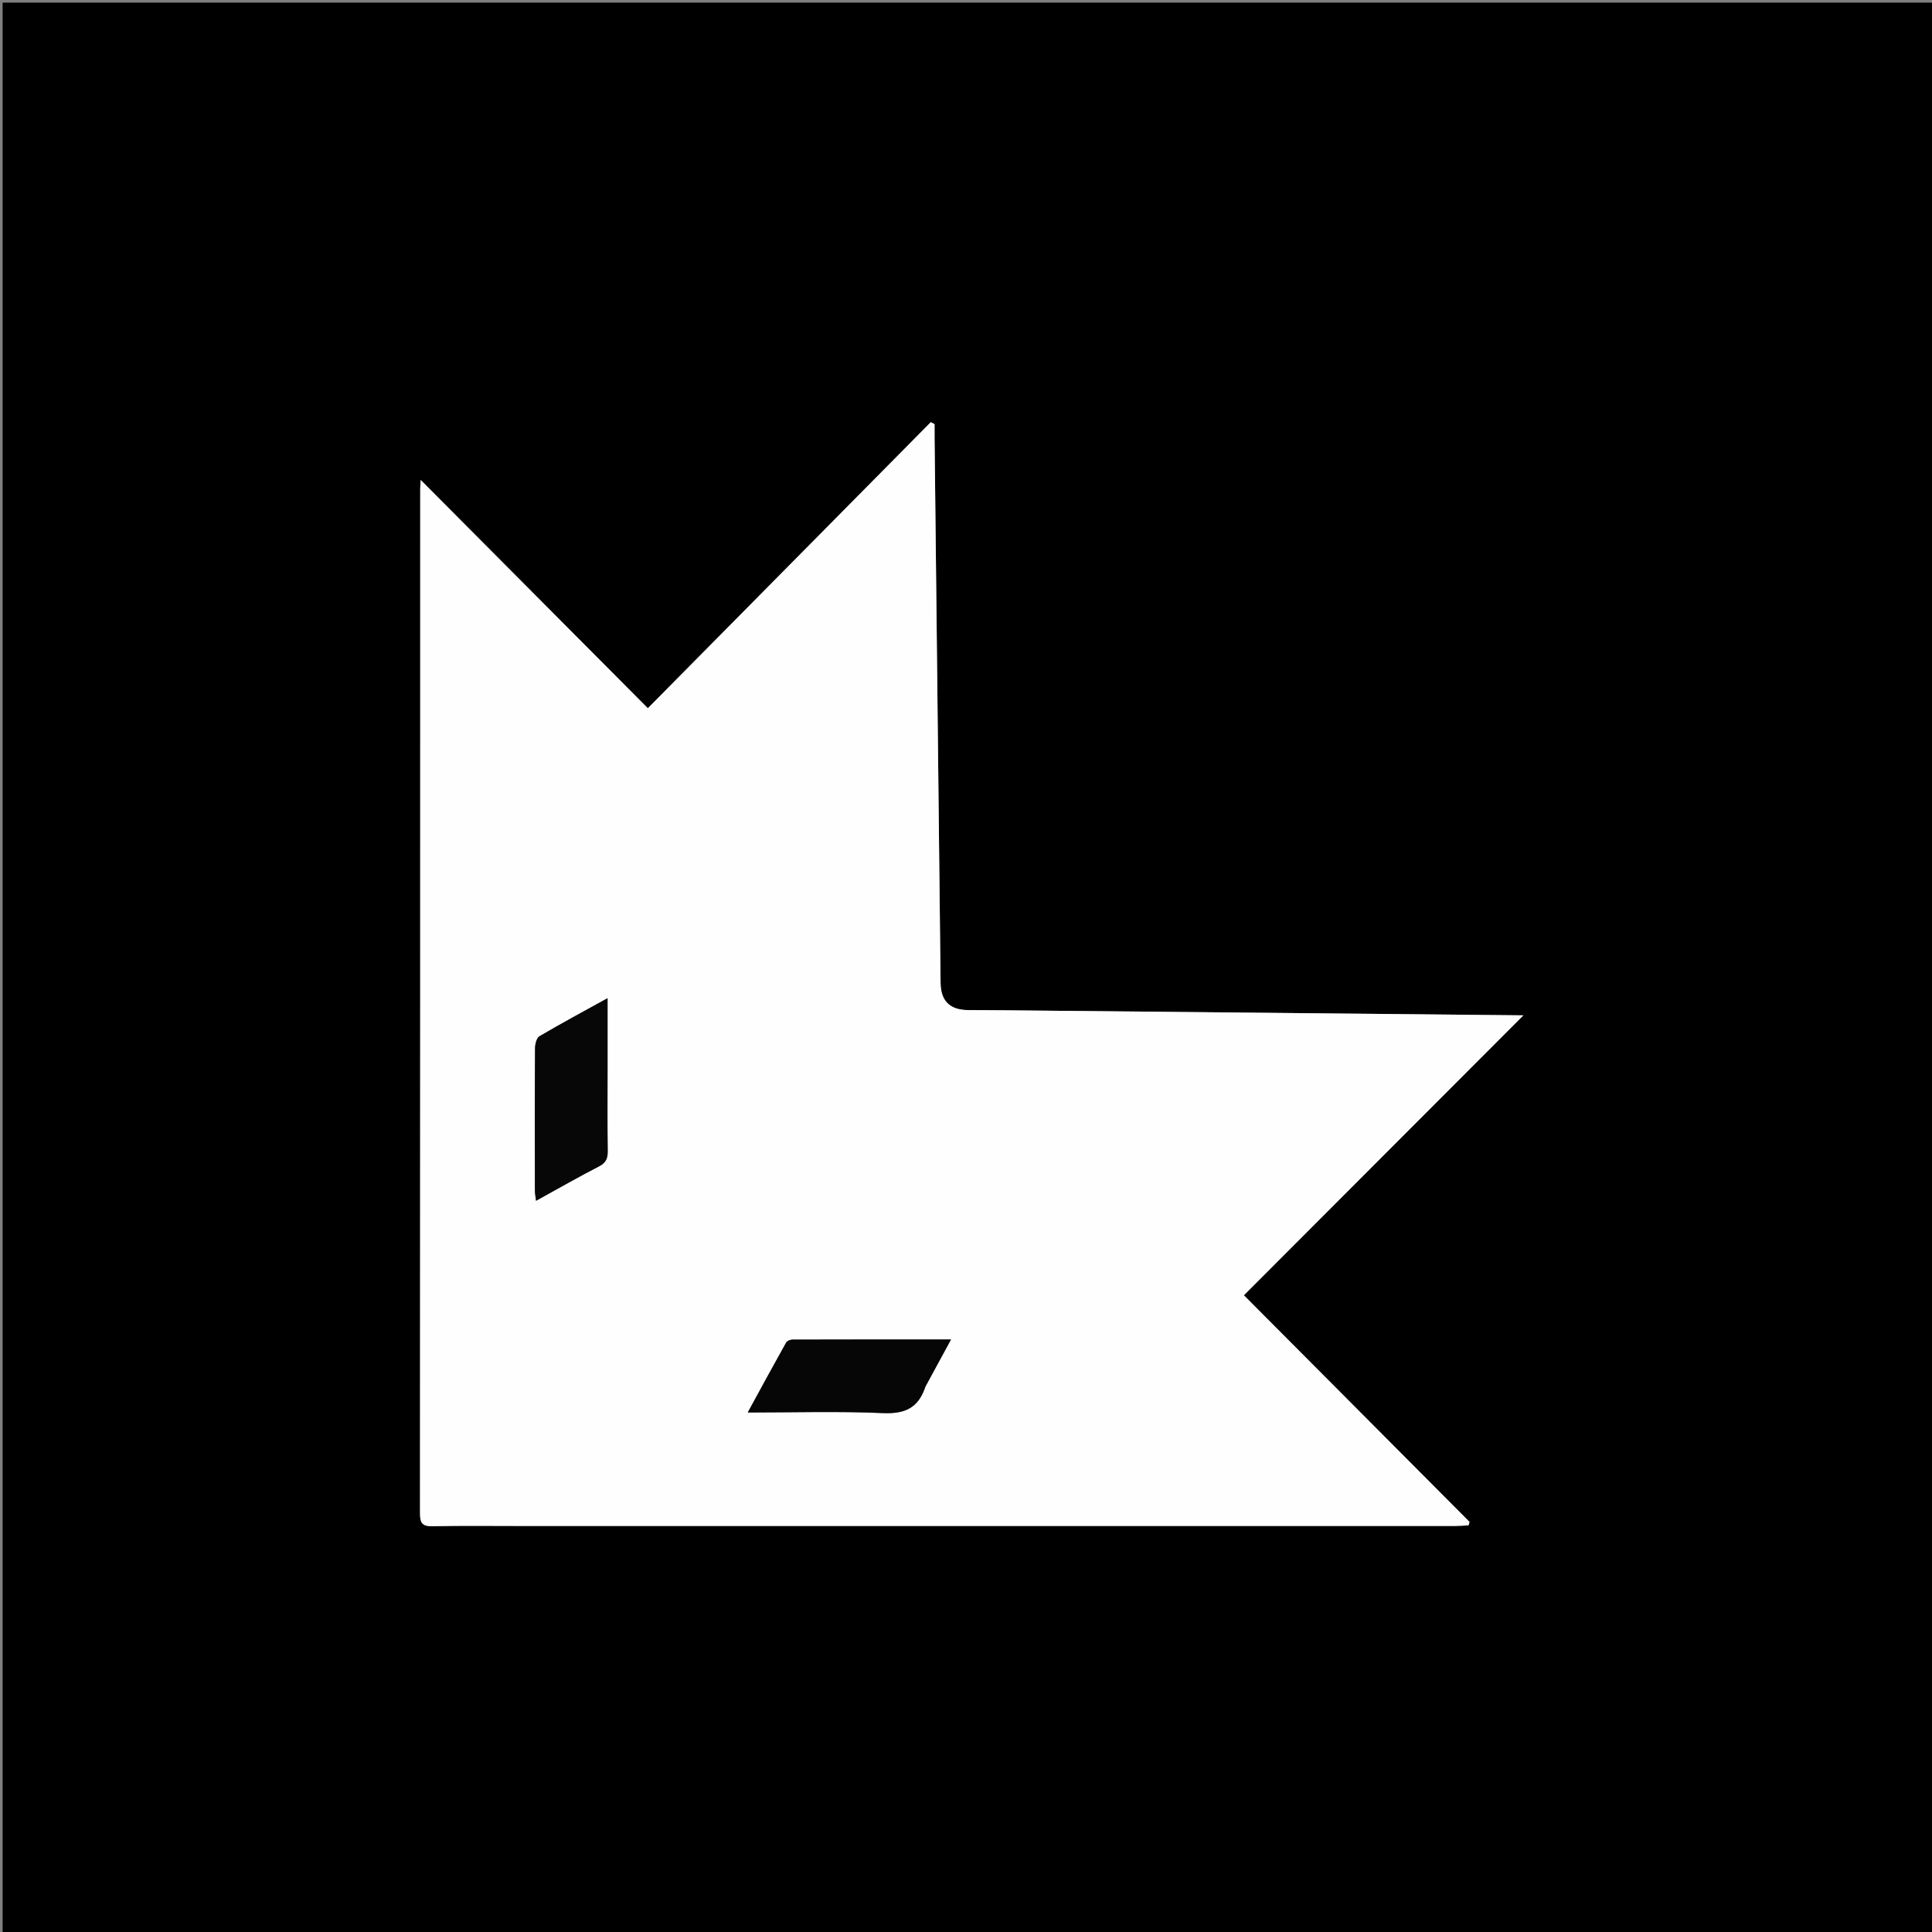 <svg version="1.1" id="Layer_1" xmlns="http://www.w3.org/2000/svg" xmlns:xlink="http://www.w3.org/1999/xlink" x="0px" y="0px"
	 width="100%" viewBox="0 0 741 741" enable-background="new 0 0 741 741" xml:space="preserve">
<rect x="0" y="0" width="741" height="741" fill="#808080" stroke="none"/>
<path fill="#000000" opacity="1" stroke="none" 
	d="
M358,742 
	C238.667,742 119.833,742 1,742 
	C1,495 1,248 1,1 
	C248,1 495,1 742,1 
	C742,248 742,495 742,742 
	C614.167,742 486.333,742 358,742 
M384.442,387.472 
	C380.11,387.451 375.779,387.422 371.447,387.41 
	C364.309,387.39 360.825,383.953 360.749,376.934 
	C359.987,307.291 359.213,237.648 358.447,168.005 
	C358.427,166.231 358.444,164.457 358.444,162.682 
	C357.965,162.426 357.487,162.169 357.008,161.912 
	C321.245,198.069 285.483,234.225 248.477,271.638 
	C218.955,241.971 190.296,213.17 161.361,184.093 
	C161.288,185.385 161.173,186.487 161.173,187.59 
	C161.164,318.557 161.179,449.524 161.095,580.491 
	C161.093,584.149 162.003,585.434 165.839,585.358 
	C177.665,585.123 189.498,585.273 201.329,585.273 
	C320.299,585.273 439.269,585.275 558.239,585.264 
	C559.907,585.264 561.575,585.111 563.243,585.03 
	C563.372,584.591 563.5,584.152 563.628,583.713 
	C535.143,555.104 506.657,526.494 477.081,496.789 
	C512.803,461.009 548.572,425.183 584.275,389.423 
	C518.28,388.779 451.85,388.131 384.442,387.472 
z"/>
<path fill="#FEFEFE" opacity="1" stroke="none" 
	d="
M384.931,387.477 
	C451.85,388.131 518.28,388.779 584.275,389.423 
	C548.572,425.183 512.803,461.009 477.081,496.789 
	C506.657,526.494 535.143,555.104 563.628,583.713 
	C563.5,584.152 563.372,584.591 563.243,585.03 
	C561.575,585.111 559.907,585.264 558.239,585.264 
	C439.269,585.275 320.299,585.273 201.329,585.273 
	C189.498,585.273 177.665,585.123 165.839,585.358 
	C162.003,585.434 161.093,584.149 161.095,580.491 
	C161.179,449.524 161.164,318.557 161.173,187.59 
	C161.173,186.487 161.288,185.385 161.361,184.093 
	C190.296,213.17 218.955,241.971 248.477,271.638 
	C285.483,234.225 321.245,198.069 357.008,161.912 
	C357.487,162.169 357.965,162.426 358.444,162.682 
	C358.444,164.457 358.427,166.231 358.447,168.005 
	C359.213,237.648 359.987,307.291 360.749,376.934 
	C360.825,383.953 364.309,387.39 371.447,387.41 
	C375.779,387.422 380.11,387.451 384.931,387.477 
M355.053,531.604 
	C358.174,525.859 361.294,520.113 364.755,513.739 
	C343.899,513.739 323.944,513.725 303.989,513.787 
	C303.147,513.789 301.892,514.264 301.53,514.911 
	C296.616,523.683 291.827,532.523 286.787,541.75 
	C304.55,541.75 321.554,541.227 338.501,541.974 
	C346.783,542.338 352.148,540.267 355.053,531.604 
M233.025,409.5 
	C233.025,400.876 233.025,392.252 233.025,382.846 
	C223.92,387.875 215.313,392.489 206.907,397.443 
	C205.793,398.099 205.216,400.484 205.206,402.074 
	C205.09,420.233 205.125,438.393 205.15,456.553 
	C205.152,457.758 205.411,458.962 205.593,460.546 
	C213.982,455.93 221.771,451.464 229.745,447.357 
	C232.422,445.978 233.12,444.292 233.082,441.487 
	C232.94,431.16 233.025,420.829 233.025,409.5 
z"/>
<path fill="#060606" opacity="1" stroke="none" 
	d="
M354.878,531.93 
	C352.148,540.267 346.783,542.338 338.501,541.974 
	C321.554,541.227 304.55,541.75 286.787,541.75 
	C291.827,532.523 296.616,523.683 301.53,514.911 
	C301.892,514.264 303.147,513.789 303.989,513.787 
	C323.944,513.725 343.899,513.739 364.755,513.739 
	C361.294,520.113 358.174,525.859 354.878,531.93 
z"/>
<path fill="#070707" opacity="1" stroke="none" 
	d="
M233.025,410 
	C233.025,420.829 232.94,431.16 233.082,441.487 
	C233.12,444.292 232.422,445.978 229.745,447.357 
	C221.771,451.464 213.982,455.93 205.593,460.546 
	C205.411,458.962 205.152,457.758 205.15,456.553 
	C205.125,438.393 205.09,420.233 205.206,402.074 
	C205.216,400.484 205.793,398.099 206.907,397.443 
	C215.313,392.489 223.92,387.875 233.025,382.846 
	C233.025,392.252 233.025,400.876 233.025,410 
z"/>
</svg>
